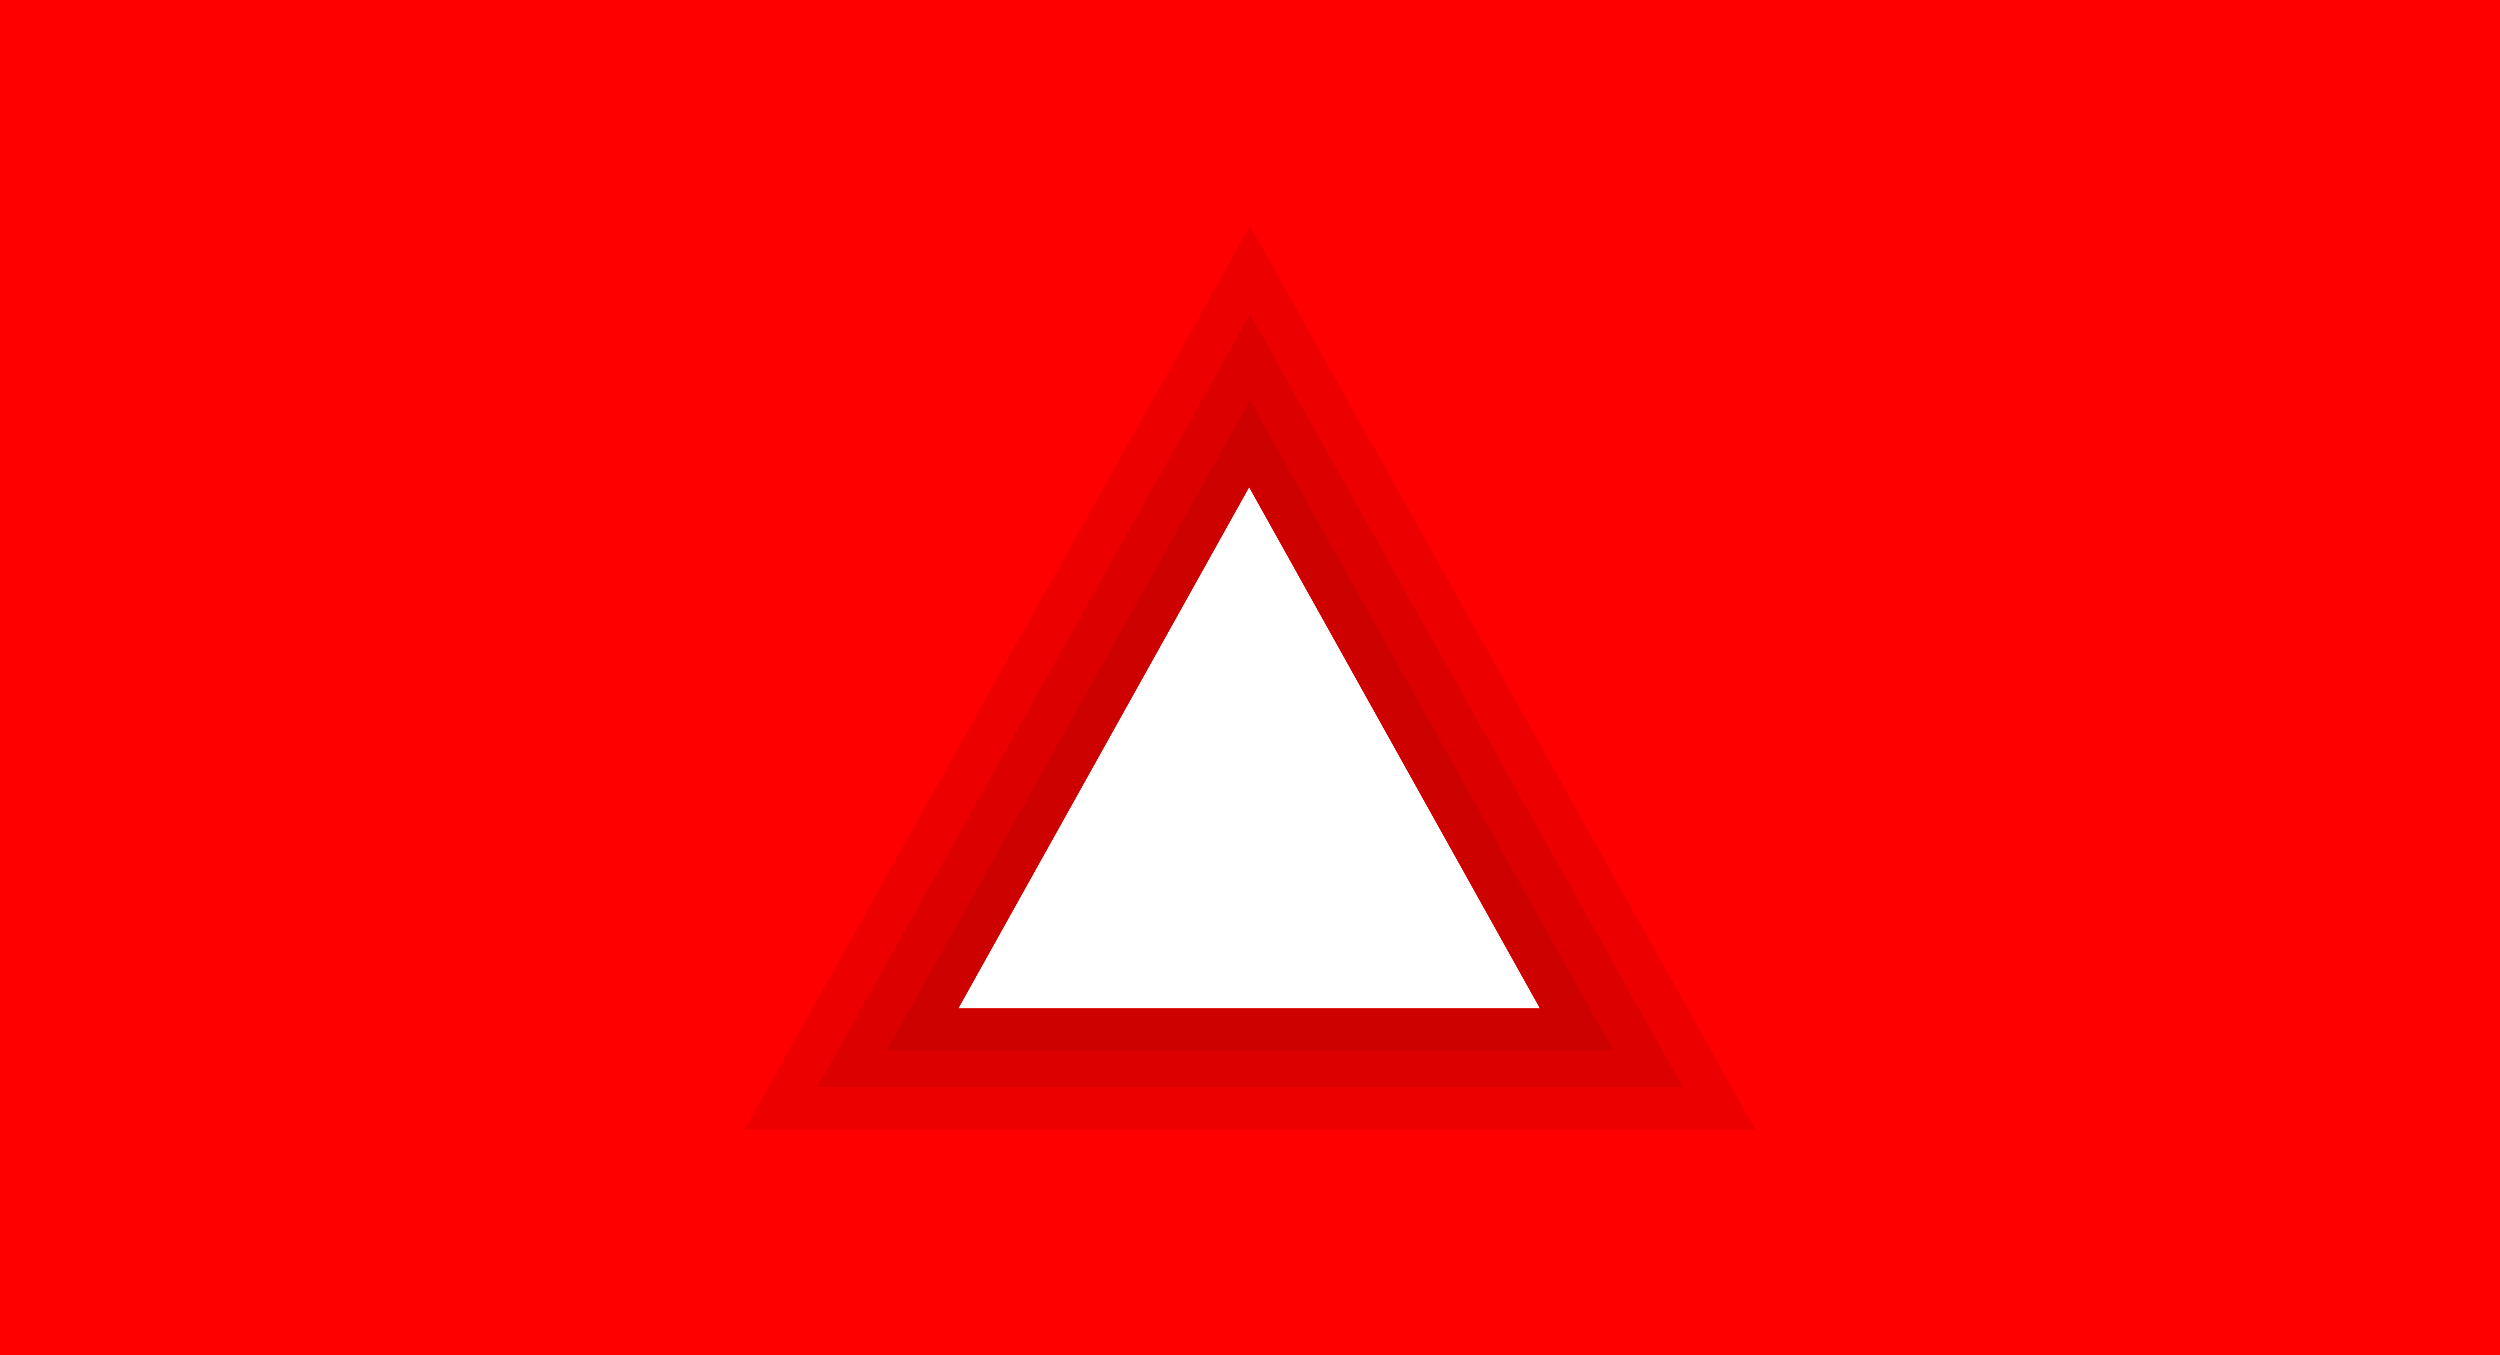 <svg id="Layer_1" data-name="Layer 1" xmlns="http://www.w3.org/2000/svg" viewBox="0 0 1921.84 1042"><defs><style>.cls-1{fill:red;}.cls-2{fill:#ec0000;}.cls-3{fill:#dc0000;}.cls-4{fill:#cd0100;}</style></defs><title>triangle_graphic1</title><path class="cls-1" d="M0-2V1044H1921.84V-2ZM736.44,775.36,960.26,374.23l223.81,401.13Z"/><path class="cls-2" d="M1155.19,521,960.92,173.66,572.4,868.34h777ZM736.44,775.36,960.26,374.23l223.81,401.13Z"/><path class="cls-3" d="M1127.26,538.57l-166.34-297-166.34,297-166.33,297H1293.6ZM736.44,775.36,960.26,374.23l223.81,401.13Z"/><path class="cls-4" d="M1100.53,557.73,960.92,307.81,821.31,557.73,681.7,807.66h558.44ZM960.26,374.23l223.81,401.13H736.44Z"/></svg>